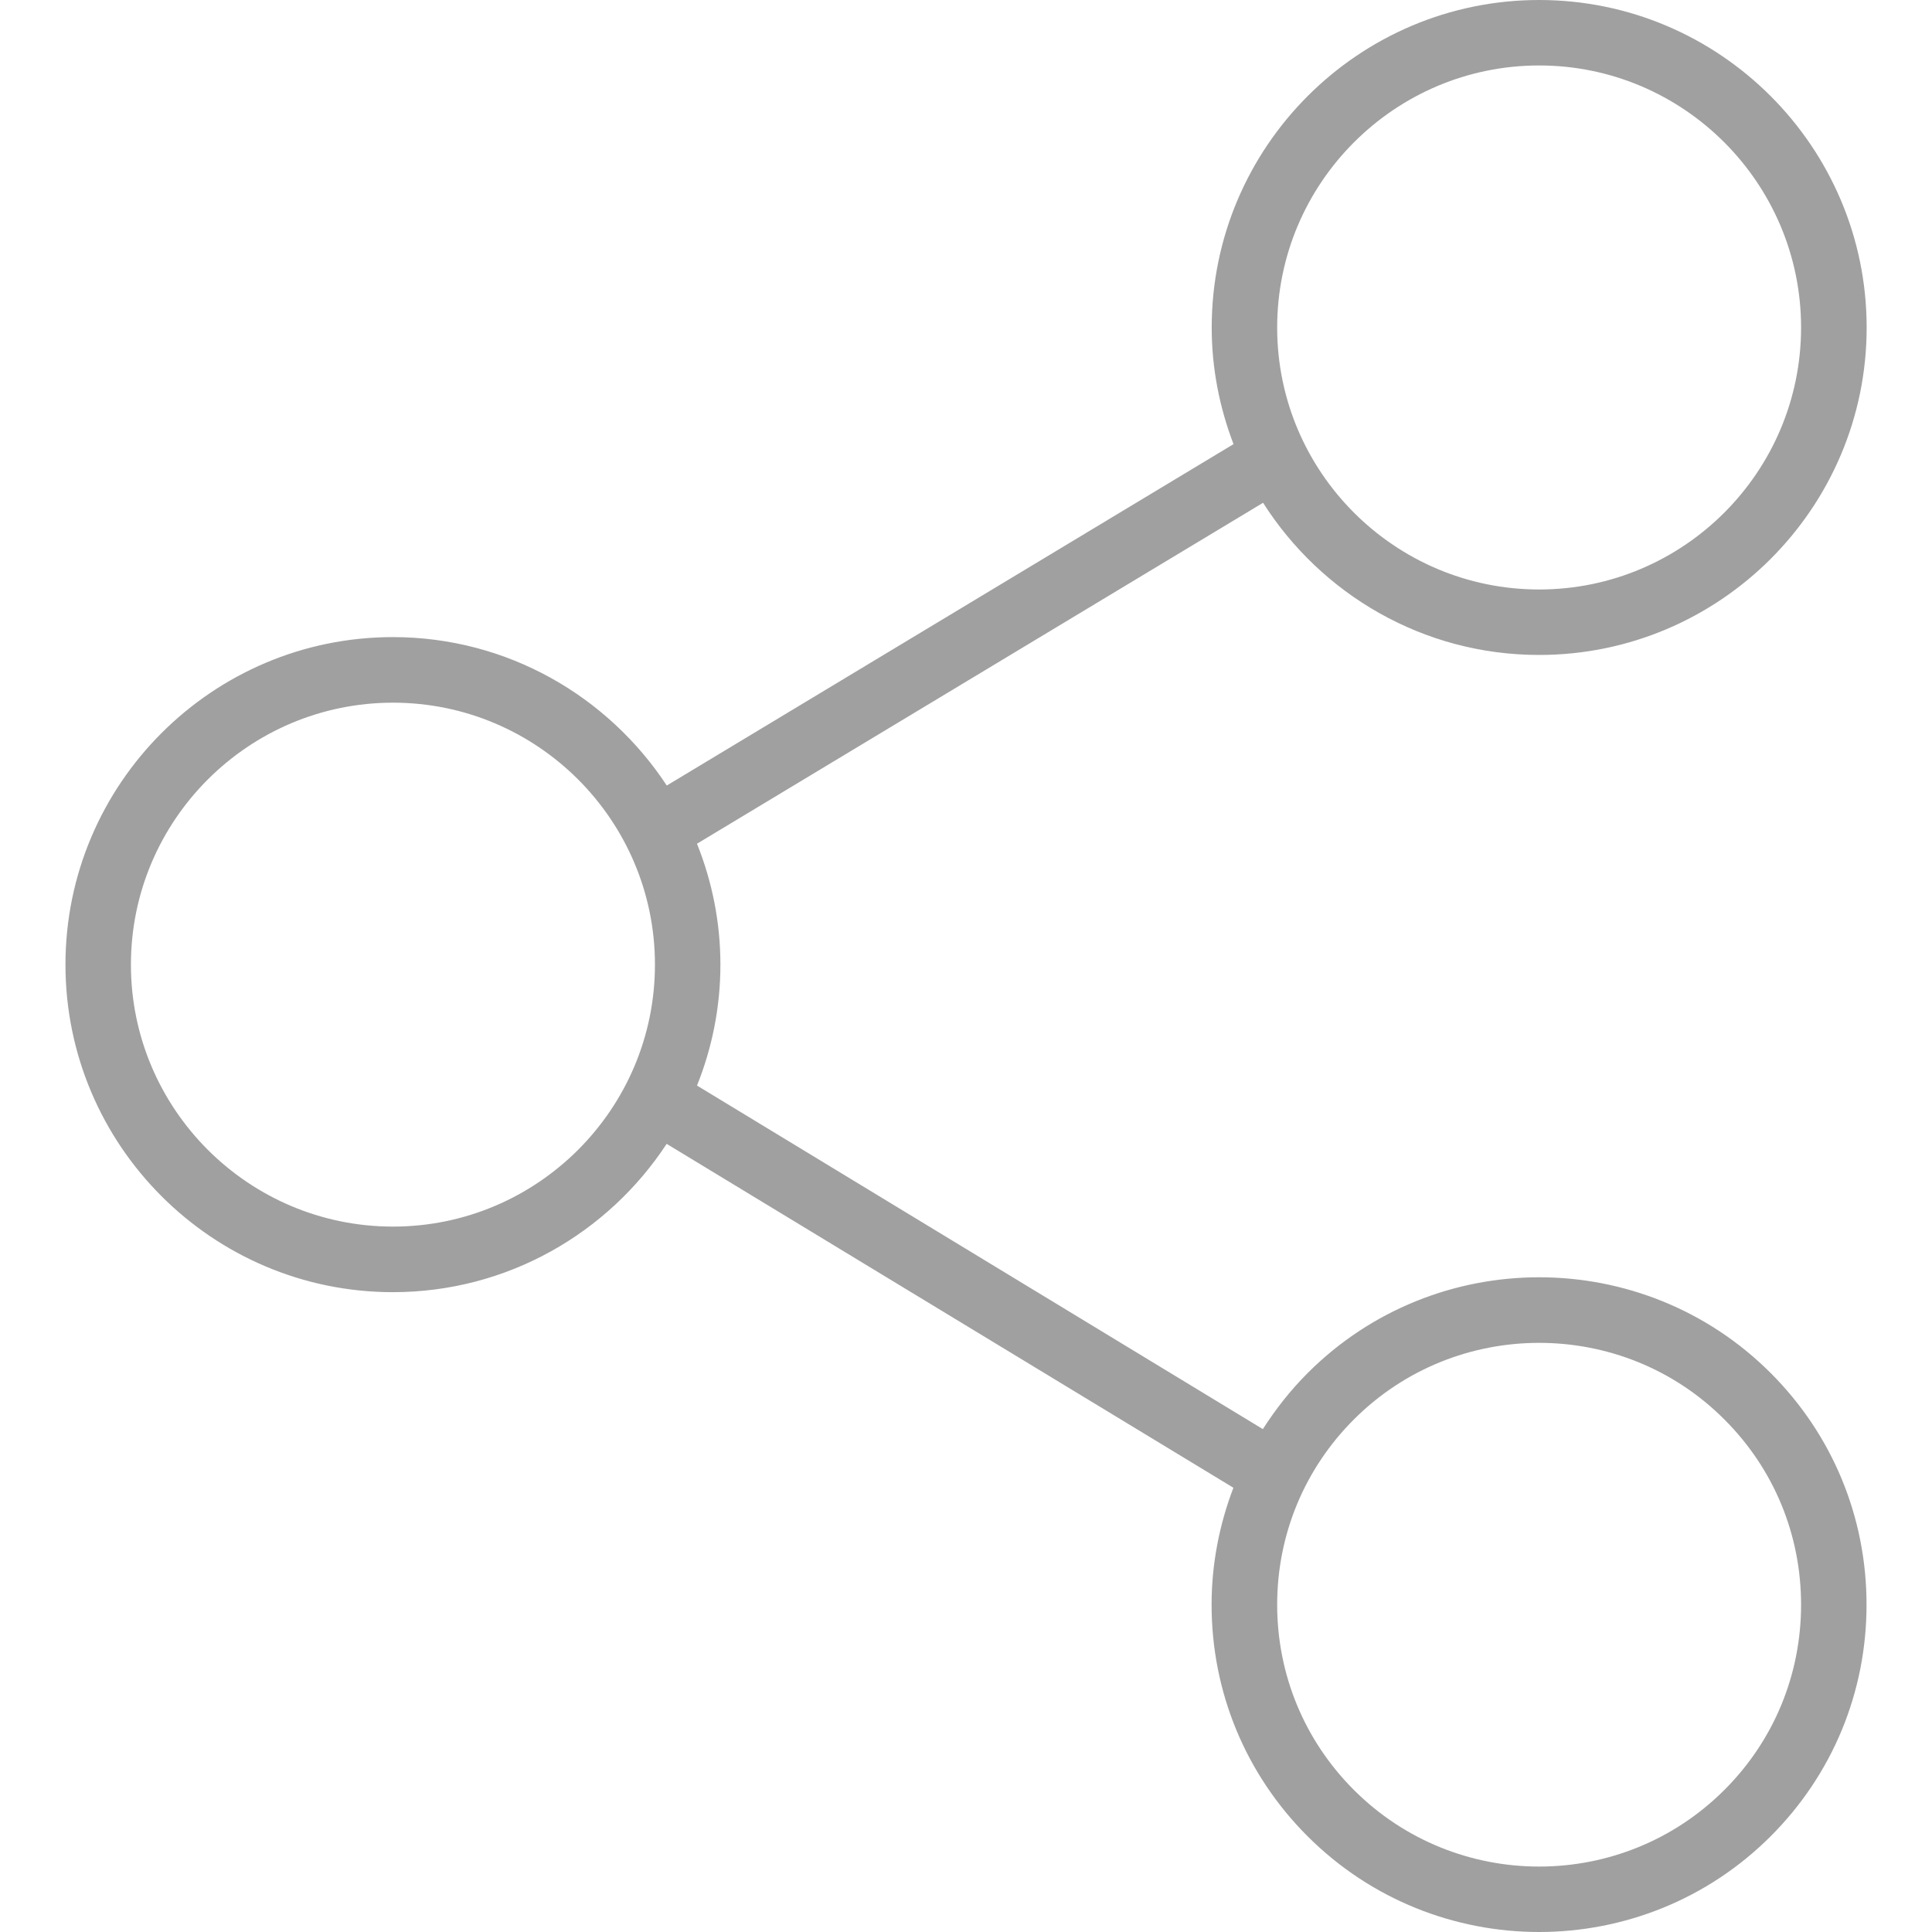 <svg width="17" height="17" viewBox="0 0 17 17" fill="none" xmlns="http://www.w3.org/2000/svg">
<path d="M11.506 12.082C11.355 12.233 11.225 12.399 11.112 12.575L6.133 9.552C6.265 9.223 6.339 8.864 6.339 8.488C6.339 8.112 6.265 7.754 6.133 7.424L11.114 4.424C11.625 5.228 12.522 5.763 13.543 5.763C15.132 5.763 16.425 4.471 16.425 2.882C16.425 1.293 15.132 0 13.543 0C11.954 0 10.662 1.293 10.662 2.882C10.662 3.244 10.732 3.589 10.854 3.908L5.867 6.912C5.351 6.127 4.464 5.606 3.457 5.606C1.868 5.606 0.576 6.899 0.576 8.488C0.576 10.077 1.868 11.37 3.457 11.37C4.464 11.37 5.351 10.85 5.866 10.065L10.853 13.091C10.729 13.416 10.661 13.762 10.661 14.12C10.661 14.889 10.961 15.613 11.505 16.157C12.067 16.719 12.805 17 13.543 17C14.281 17 15.019 16.719 15.581 16.157C16.125 15.613 16.424 14.889 16.424 14.12C16.424 13.35 16.125 12.626 15.581 12.082C14.457 10.958 12.629 10.958 11.506 12.082ZM13.543 0.576C14.814 0.576 15.848 1.611 15.848 2.882C15.848 4.153 14.814 5.187 13.543 5.187C12.272 5.187 11.238 4.153 11.238 2.882C11.238 1.611 12.272 0.576 13.543 0.576ZM3.458 10.793C2.187 10.793 1.152 9.759 1.152 8.488C1.152 7.217 2.187 6.183 3.458 6.183C4.729 6.183 5.763 7.217 5.763 8.488C5.763 9.759 4.729 10.793 3.458 10.793ZM15.173 15.75C14.274 16.649 12.812 16.649 11.913 15.75C11.478 15.315 11.238 14.735 11.238 14.12C11.238 13.504 11.478 12.925 11.913 12.49C12.363 12.04 12.953 11.816 13.543 11.816C14.134 11.816 14.724 12.04 15.173 12.49C15.609 12.925 15.848 13.504 15.848 14.12C15.848 14.735 15.609 15.315 15.173 15.75Z" fill="#A0A0A0"/>
</svg>

